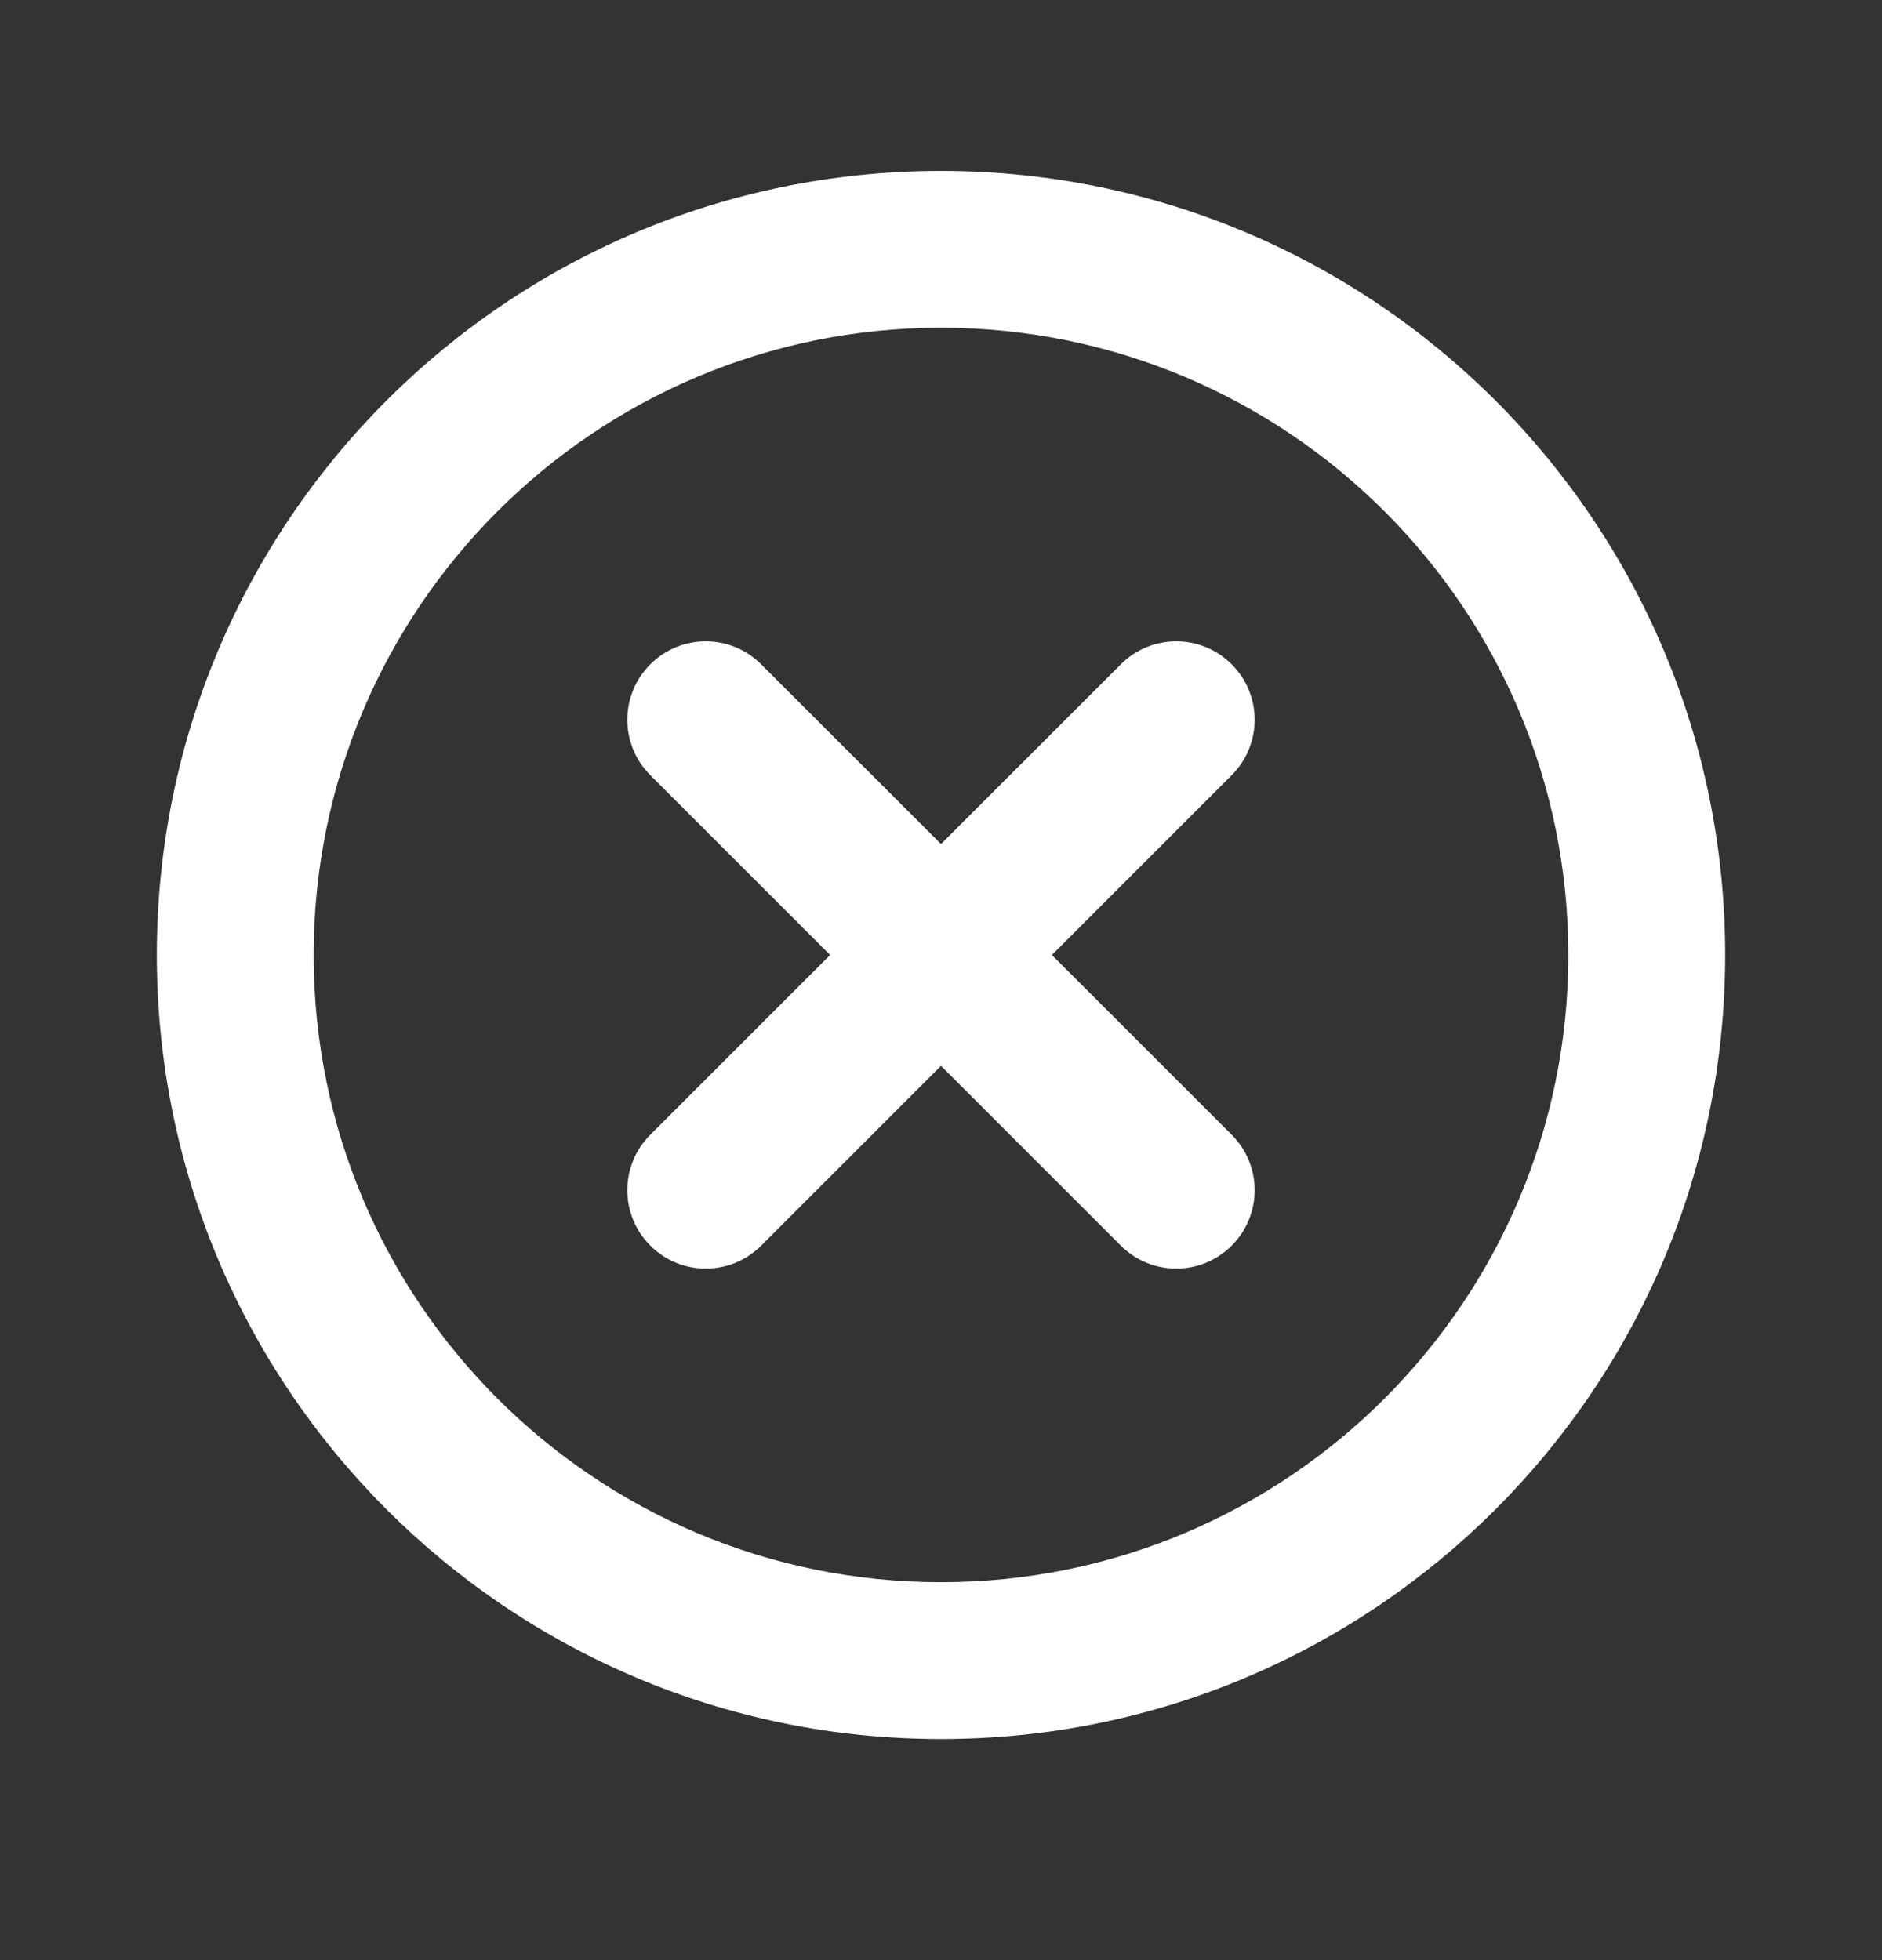 <svg width="24" height="25" viewBox="0 0 24 25" fill="none" xmlns="http://www.w3.org/2000/svg">
<rect x="0" y="0" width="24" height="25" fill="#333333" stroke="none"/>
<g id="icons/Close Circle/Line">
<path id="Shape" fill-rule="evenodd" clip-rule="evenodd" d="M12 20.18C16.418 20.18 20 16.598 20 12.18C20 7.761 16.418 4.18 12 4.18C7.582 4.18 4 7.761 4 12.18C4 16.598 7.582 20.18 12 20.18ZM12 22.18C17.523 22.18 22 17.703 22 12.18C22 6.657 17.523 2.18 12 2.18C6.477 2.18 2 6.657 2 12.18C2 17.703 6.477 22.18 12 22.18Z" fill="white"/>
<path id="Shape_2" fill-rule="evenodd" clip-rule="evenodd" d="M8.293 8.473C8.683 8.082 9.317 8.082 9.707 8.473L12 10.765L14.293 8.473C14.683 8.082 15.317 8.082 15.707 8.473C16.098 8.863 16.098 9.496 15.707 9.887L13.414 12.18L15.707 14.473C16.098 14.863 16.098 15.496 15.707 15.887C15.317 16.277 14.683 16.277 14.293 15.887L12 13.594L9.707 15.887C9.317 16.277 8.683 16.277 8.293 15.887C7.902 15.496 7.902 14.863 8.293 14.473L10.586 12.18L8.293 9.887C7.902 9.496 7.902 8.863 8.293 8.473Z" fill="white"/>
</g>
</svg>
